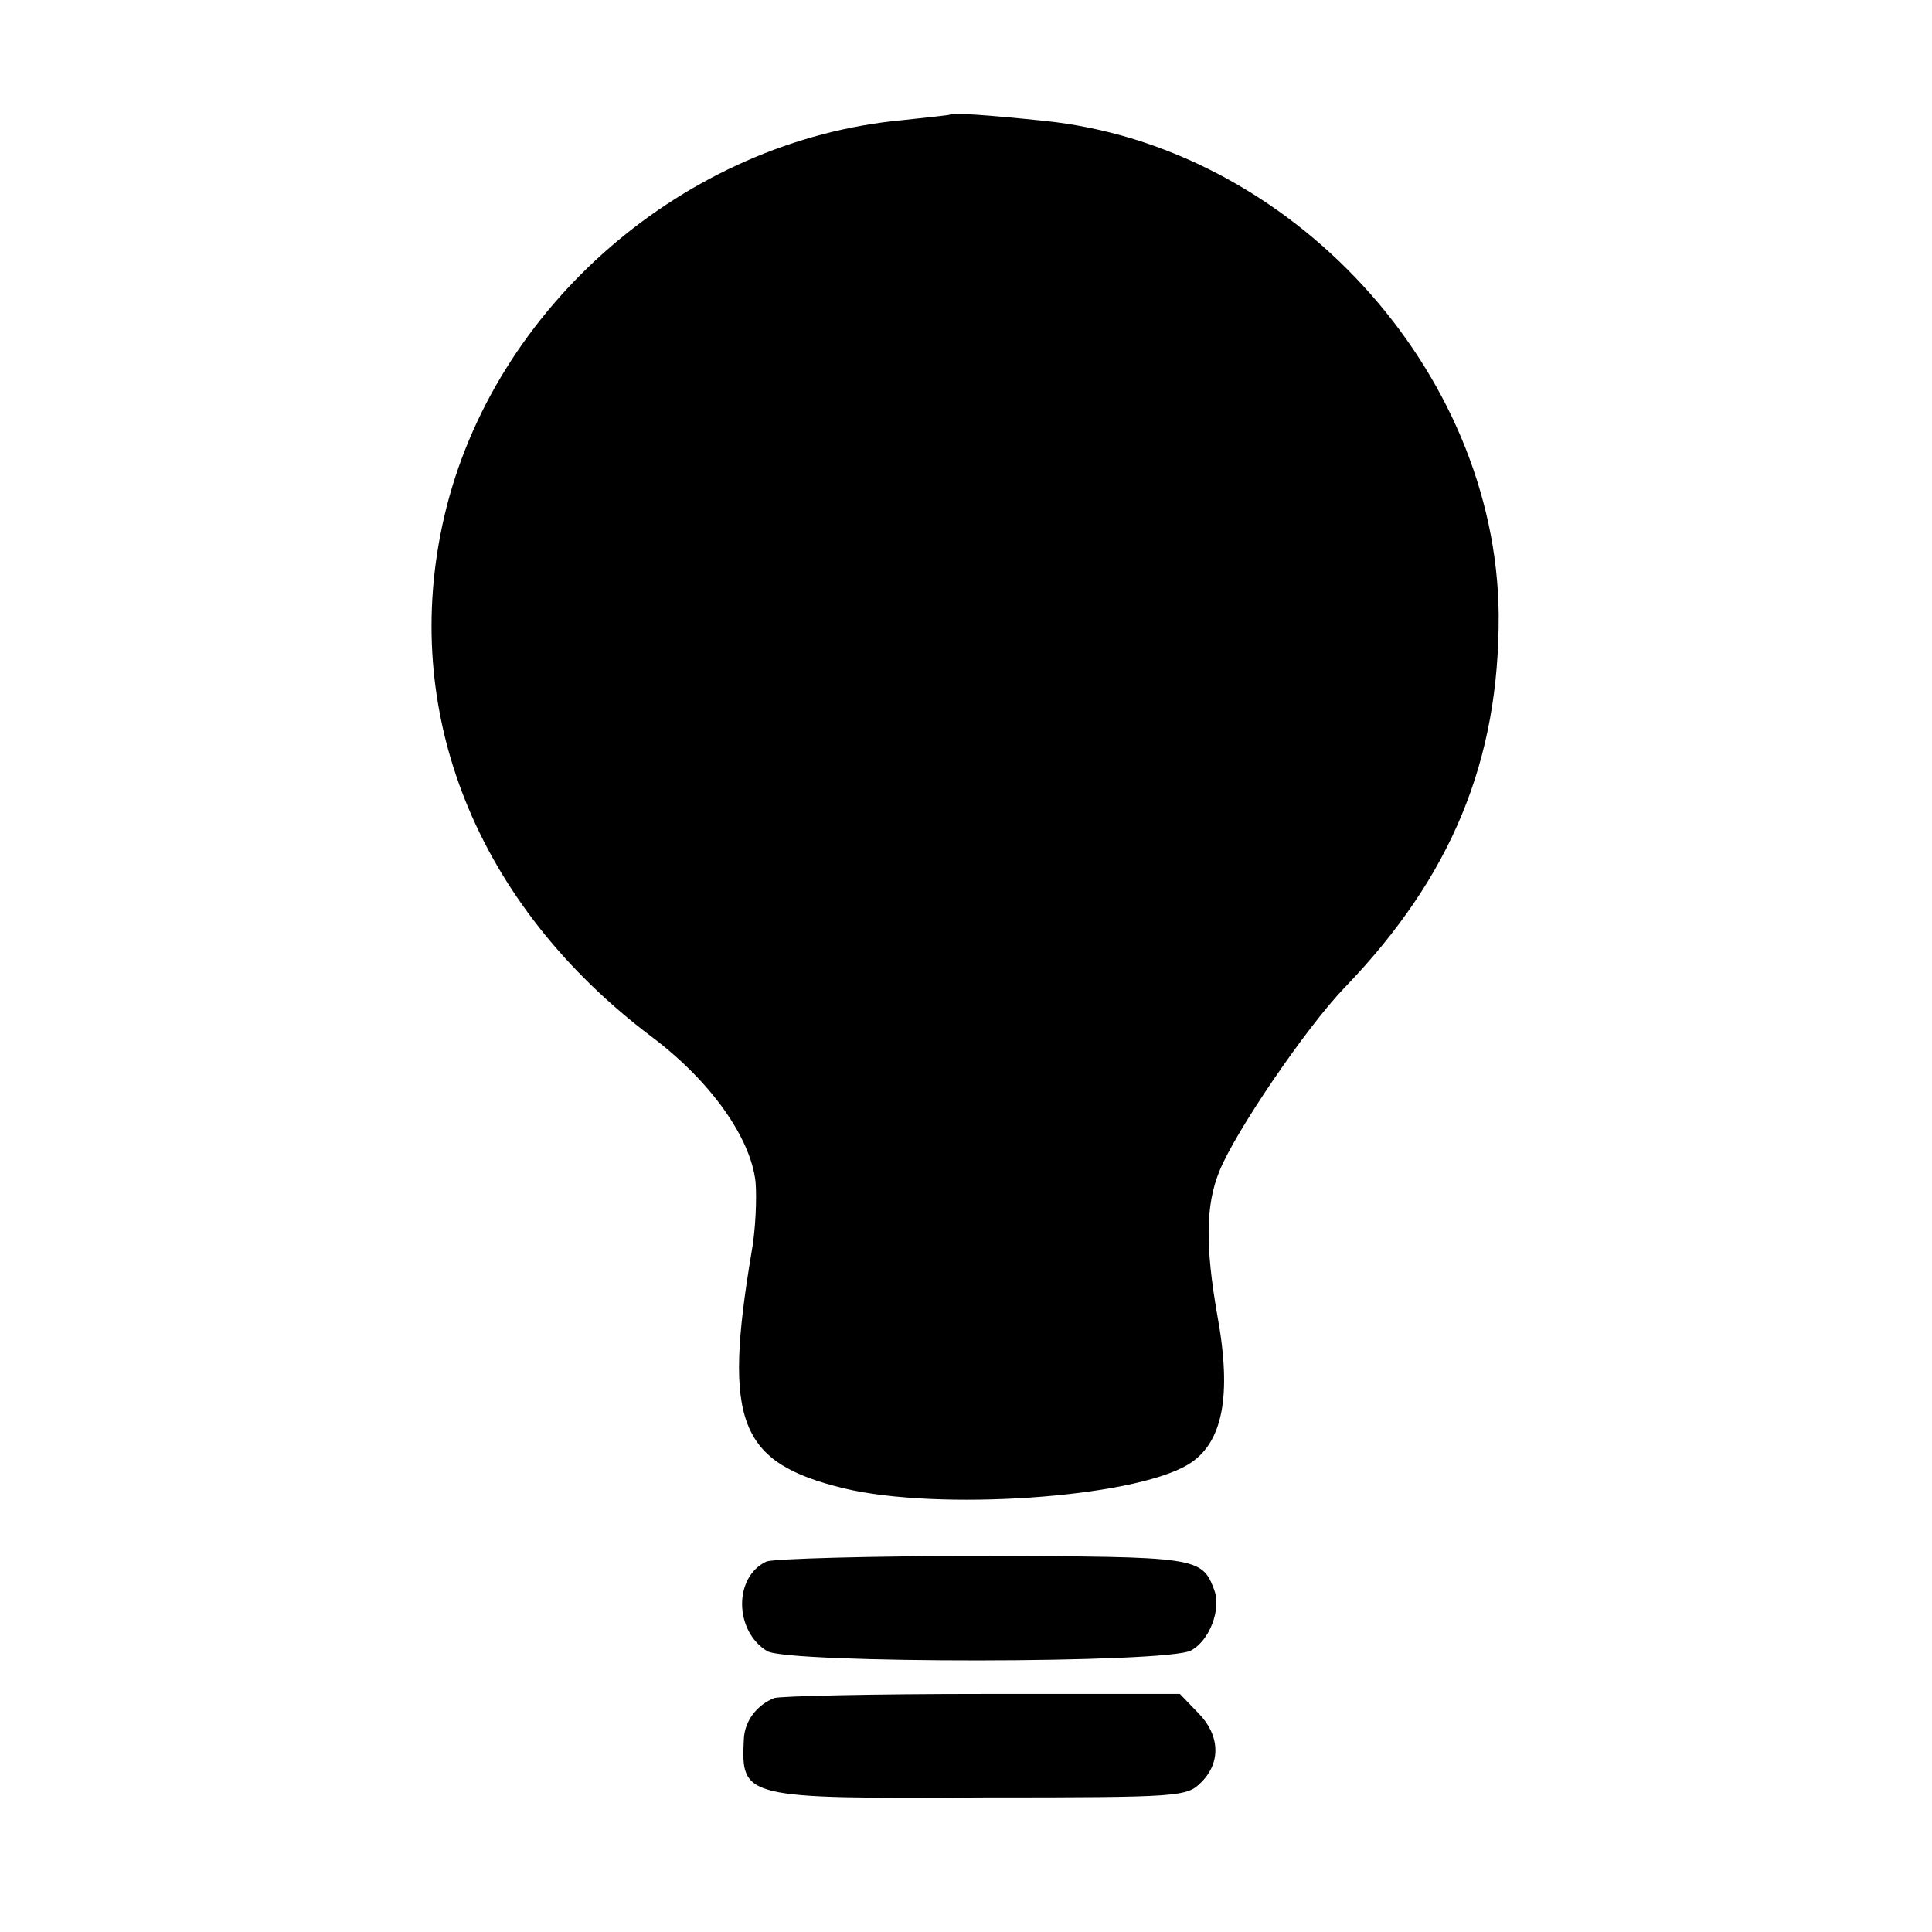 <?xml version="1.0" standalone="no"?>
<!DOCTYPE svg PUBLIC "-//W3C//DTD SVG 20010904//EN"
 "http://www.w3.org/TR/2001/REC-SVG-20010904/DTD/svg10.dtd">
<svg version="1.0" xmlns="http://www.w3.org/2000/svg"
 width="280pt" height="280pt" viewBox="0 0 280 280"
 preserveAspectRatio="xMidYMid meet">
<g transform="translate(0,280) scale(0.1,-0.1)"
fill="#000000" stroke="none">
<path d="M1377 2634 c-1 -1 -32 -4 -68 -8 -316 -29 -594 -270 -665 -574 -66
-283 46 -563 301 -755 85 -64 143 -146 150 -210 2 -24 0 -71 -6 -103 -41 -245
-18 -304 134 -341 137 -33 417 -14 498 34 51 30 65 99 43 218 -17 98 -17 158
3 207 22 56 126 209 182 267 155 161 224 329 223 540 -3 354 -302 680 -660
716 -77 8 -132 12 -135 9z"/>
<path d="M1111 537 c-48 -22 -47 -101 1 -130 31 -18 581 -18 614 1 27 14 44
60 34 87 -18 49 -24 49 -336 50 -161 0 -302 -4 -313 -8z"/>
<path d="M1122 339 c-25 -10 -43 -33 -44 -60 -4 -85 -1 -86 349 -84 285 0 293
1 314 22 29 29 27 69 -5 101 l-26 27 -285 0 c-157 0 -294 -3 -303 -6z"/>
</g>
</svg>
